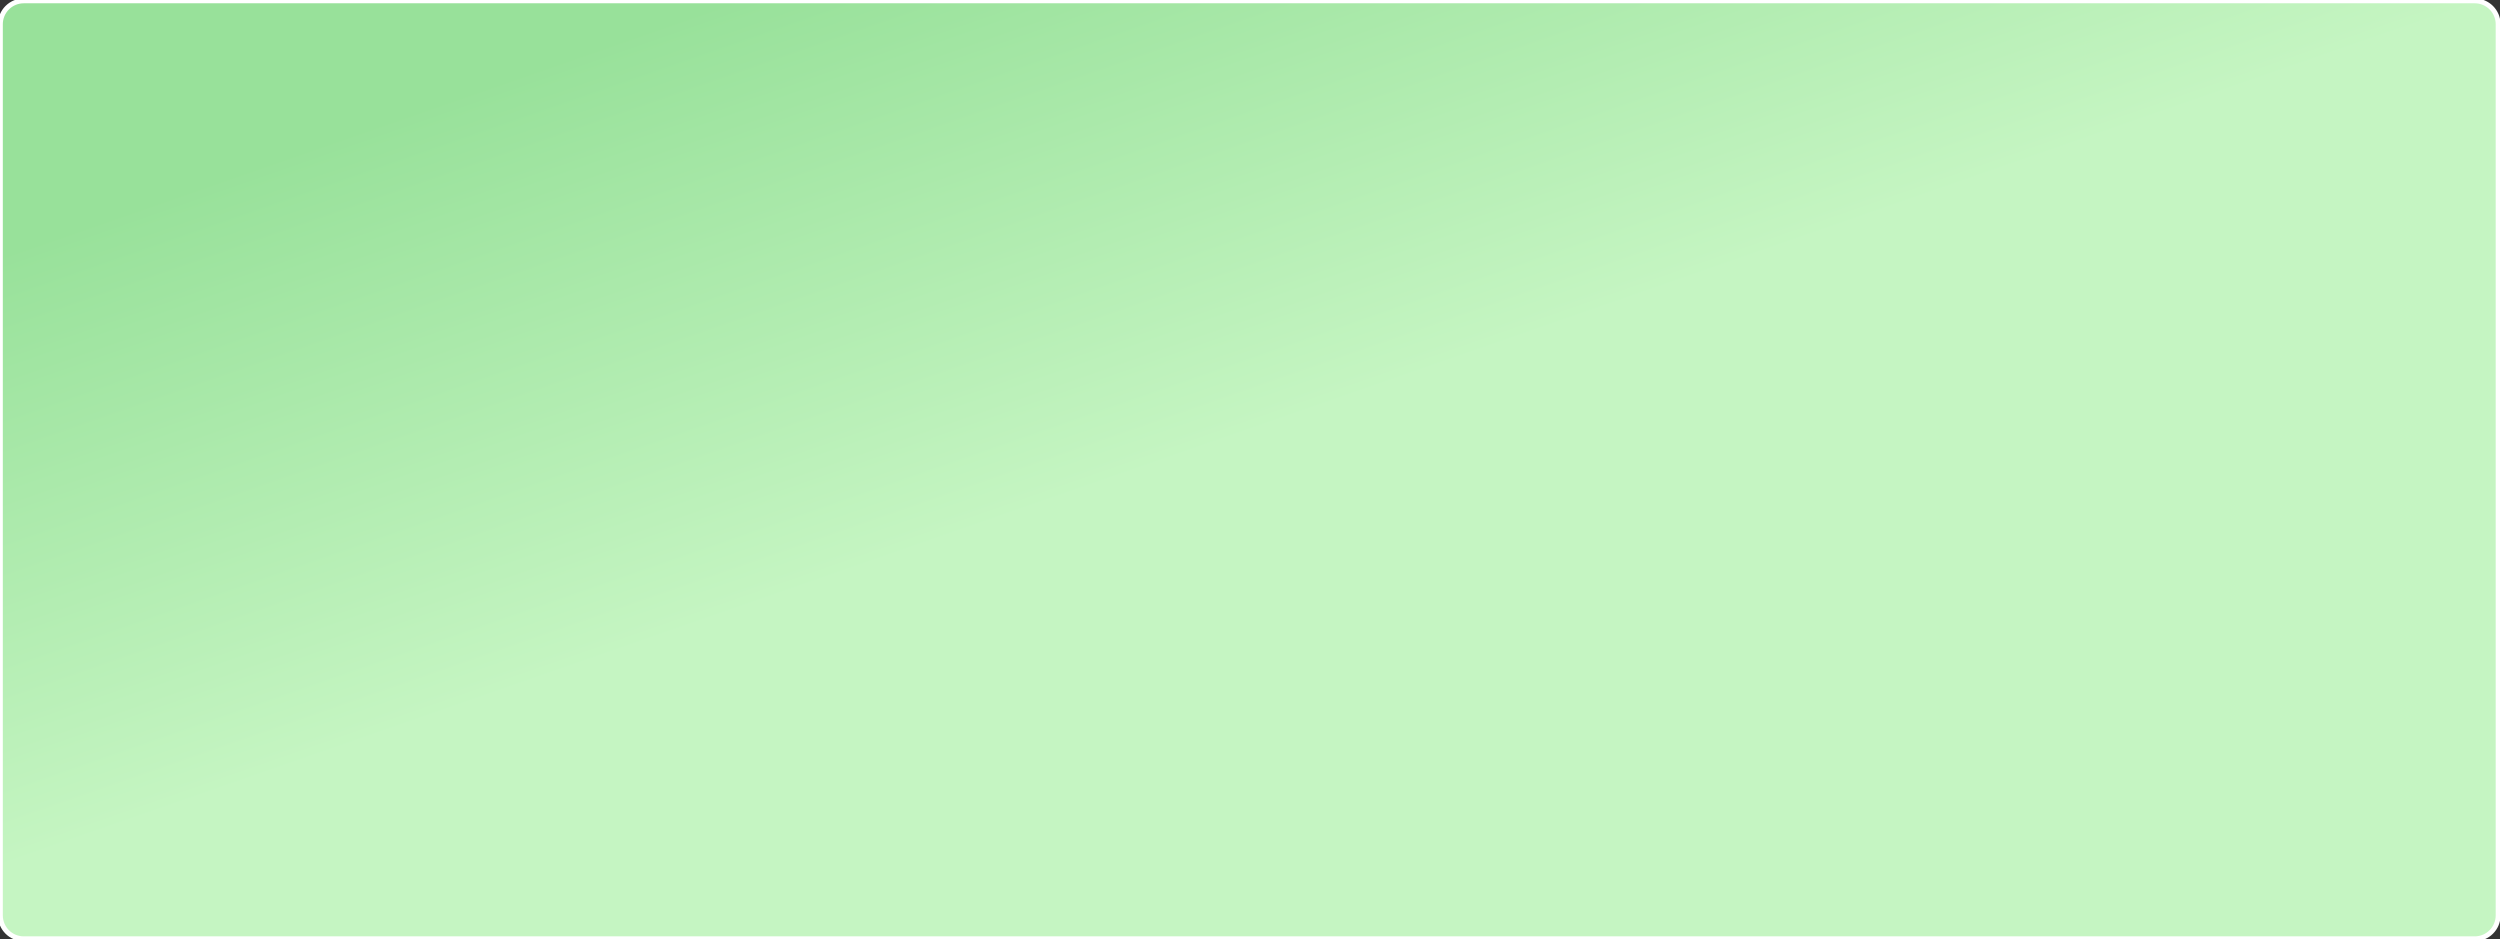 <svg width="1283" height="482" viewBox="0 0 1283 482" fill="none" xmlns="http://www.w3.org/2000/svg">
<rect x="0" y="0" width="1283" height="482" fill="#333333" stroke="none"/>
<path d="M0.2 12.439C0.2 5.812 5.572 0.439 12.2 0.439H1270.04C1276.67 0.439 1282.04 5.812 1282.04 12.44V469.788C1282.04 476.415 1276.67 481.788 1270.04 481.788H12.2C5.572 481.788 0.2 476.415 0.2 469.788V12.439Z" fill="url(#paint0_linear_163_10613)"/>
<path d="M0.2 12.439C0.2 5.812 5.572 0.439 12.2 0.439H1270.04C1276.67 0.439 1282.04 5.812 1282.04 12.44V469.788C1282.04 476.415 1276.67 481.788 1270.04 481.788H12.2C5.572 481.788 0.2 476.415 0.2 469.788V12.439Z" stroke="white" stroke-width="2.5" style="mix-blend-mode:overlay"/>
<defs>
<linearGradient id="paint0_linear_163_10613" x1="-142.551" y1="179.362" x2="-44.029" y2="462.224" gradientUnits="userSpaceOnUse">
<stop stop-color="#98E19A"/>
<stop offset="1" stop-color="#C5F5C2"/>
</linearGradient>
</defs>
</svg>

